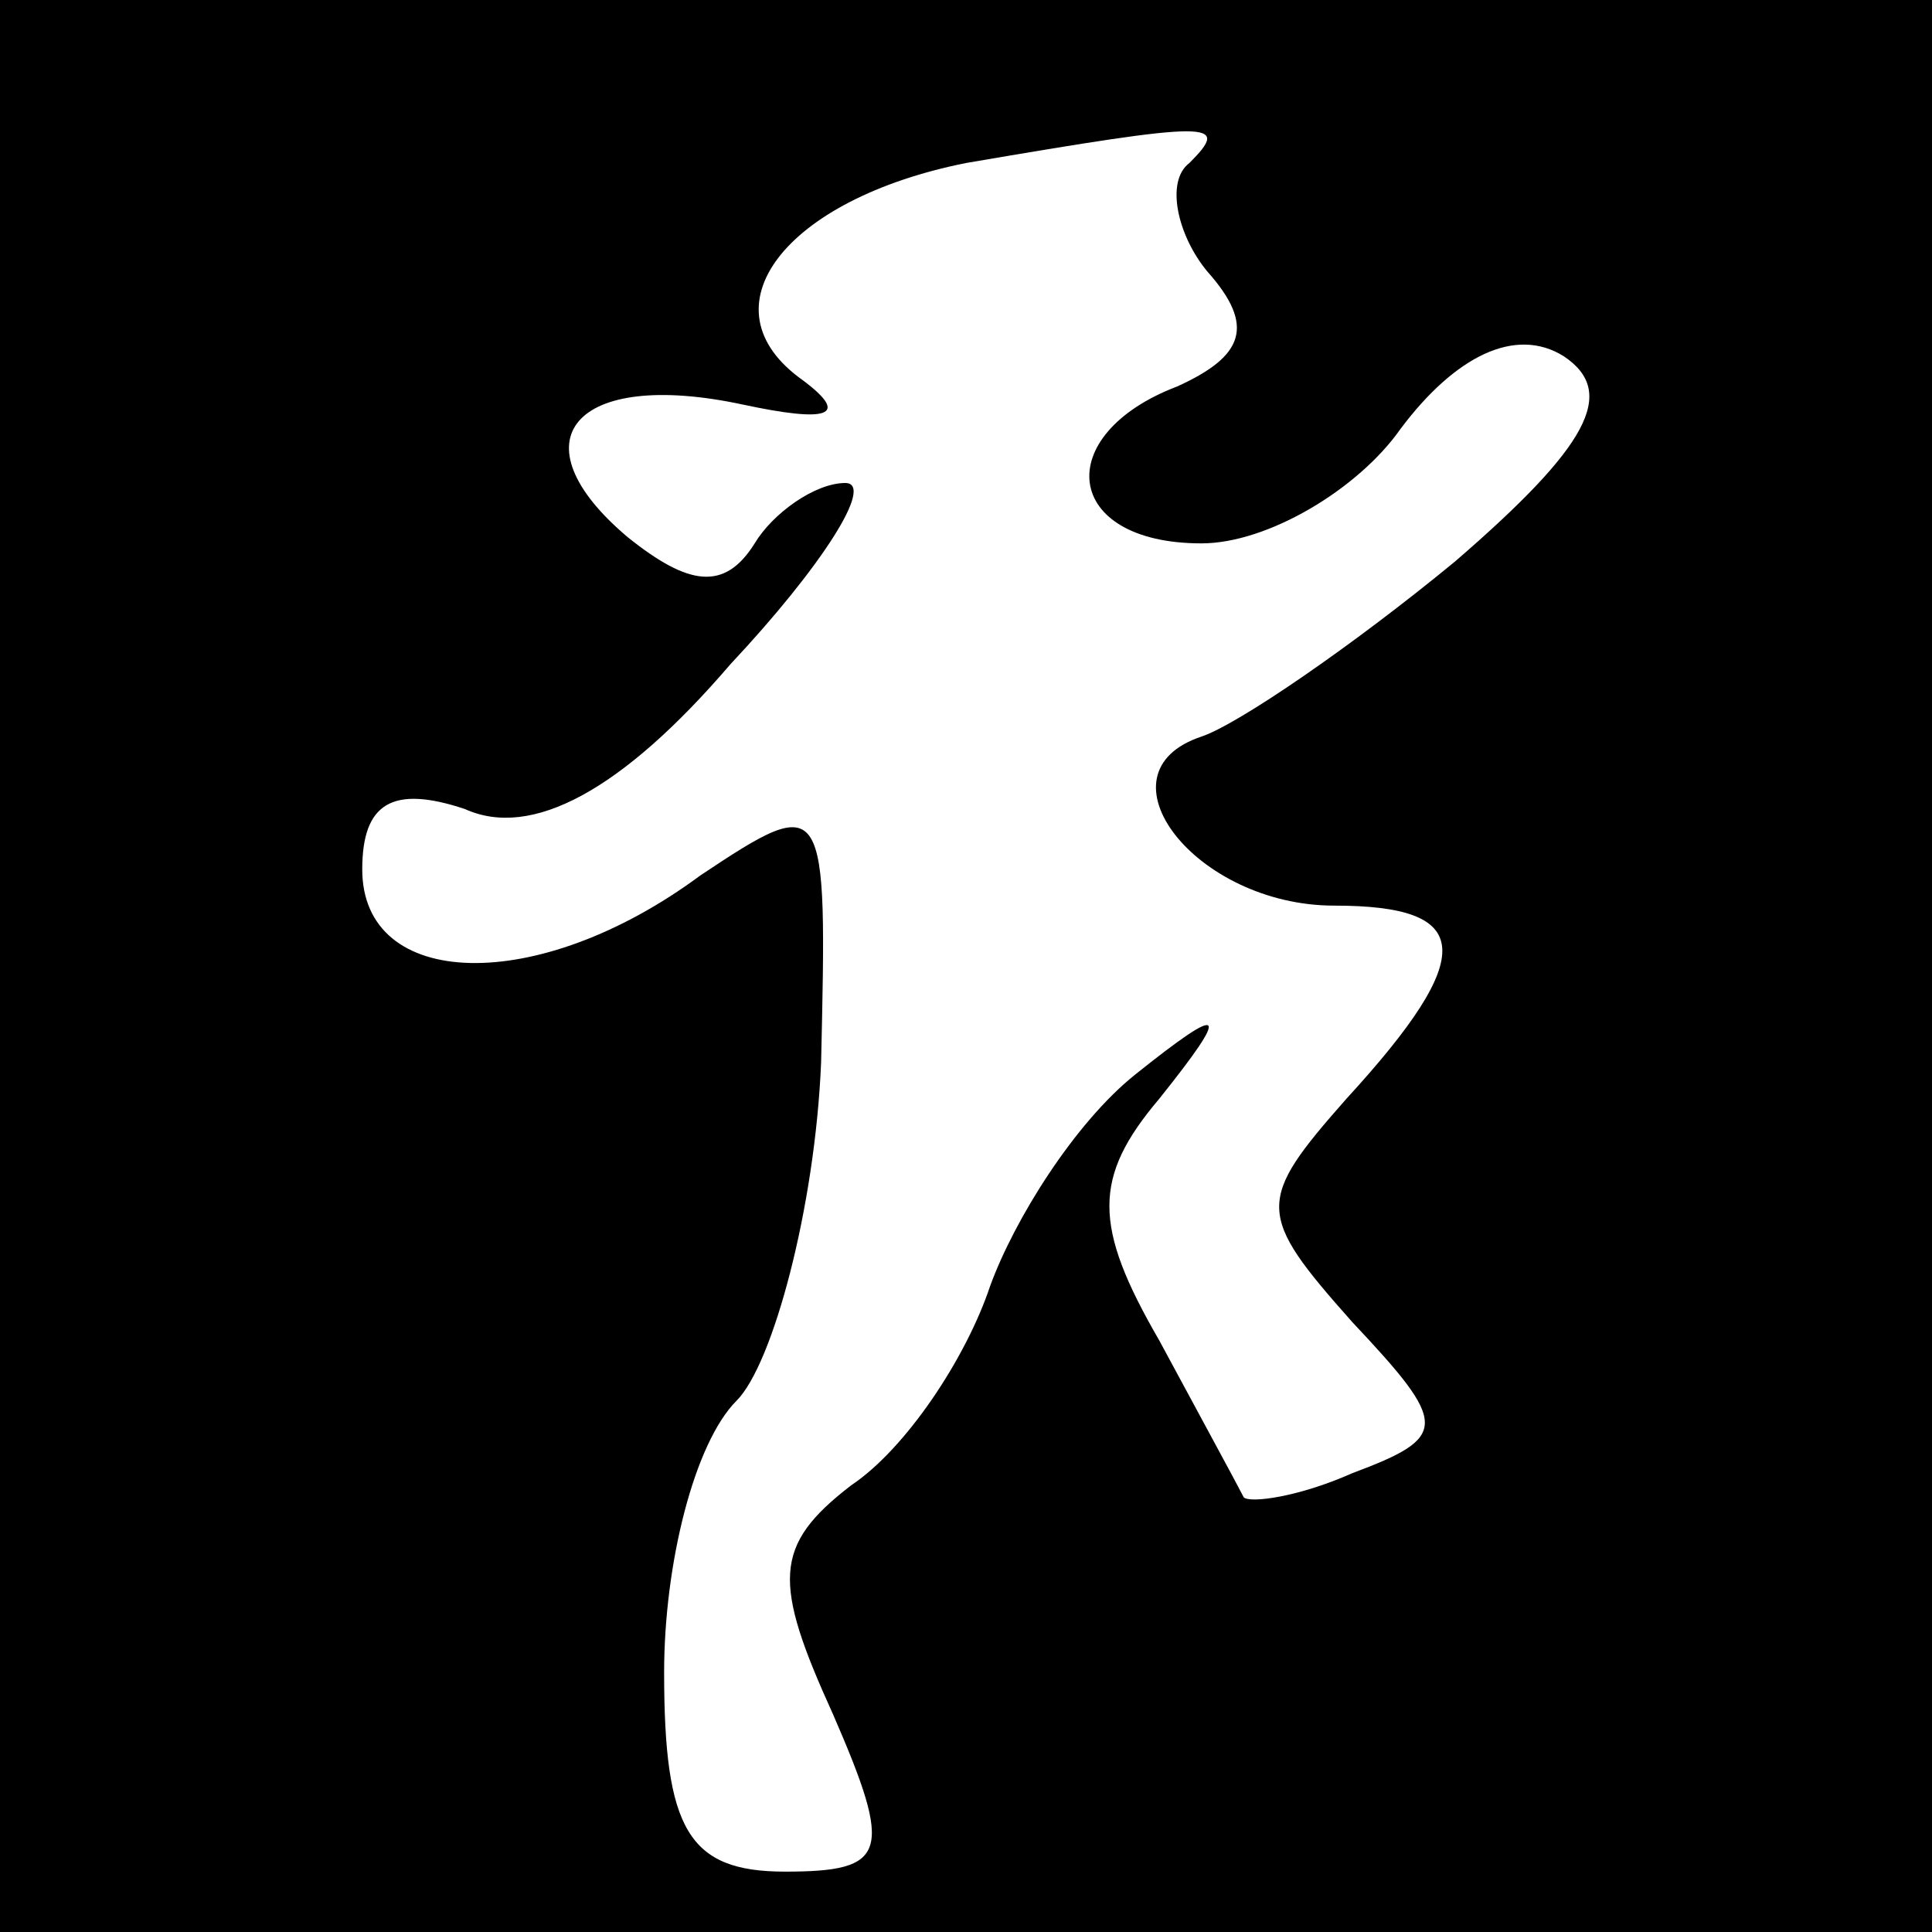 <?xml version="1.0" standalone="no"?>
<!DOCTYPE svg PUBLIC "-//W3C//DTD SVG 20010904//EN"
 "http://www.w3.org/TR/2001/REC-SVG-20010904/DTD/svg10.dtd">
<svg version="1.0" xmlns="http://www.w3.org/2000/svg"
 width="32pt" height="32pt" viewBox="0 0 32 32"
 preserveAspectRatio="xMidYMid meet">
<rect x="0" y="0" width="32" height="32" fill="#808080" stroke="none"/>
<g transform="translate(0,32) scale(0.1,-0.1)"
fill="#000000" stroke="none">
<path fill="#000000" stroke="none" d="M0 160 l0 -160 160 0 160 0 0 160 0
160 -160 0 -160 0 0 -160z"/>
<path fill="#ffffff" stroke="none" d="M197 293 c-4 -3 -2 -12 3 -18 8 -9 6
-14 -5 -19 -21 -8 -19 -26 4 -26 11 0 26 9 33 19 9 12 19 17 27 12 9 -6 4 -15
-18 -34 -17 -14 -36 -27 -42 -29 -18 -6 -1 -28 22 -28 23 0 24 -8 2 -32 -15
-17 -15 -19 1 -37 16 -17 16 -19 0 -25 -9 -4 -17 -5 -18 -4 -1 2 -7 13 -14 26
-11 19 -11 27 0 40 12 15 11 16 -4 4 -10 -8 -20 -24 -24 -35 -4 -12 -14 -27
-23 -33 -13 -10 -13 -16 -3 -38 10 -23 9 -26 -8 -26 -16 0 -20 7 -20 33 0 18
5 38 12 45 6 6 13 32 14 56 1 44 1 45 -20 31 -27 -20 -56 -19 -56 1 0 11 5 14
17 10 11 -5 26 3 44 24 15 16 24 30 19 30 -5 0 -12 -5 -15 -10 -5 -8 -11 -7
-21 1 -19 16 -9 28 19 22 14 -3 18 -2 10 4 -17 12 -3 30 27 36 41 7 44 7 37 0z"/>
</g>
</svg>
